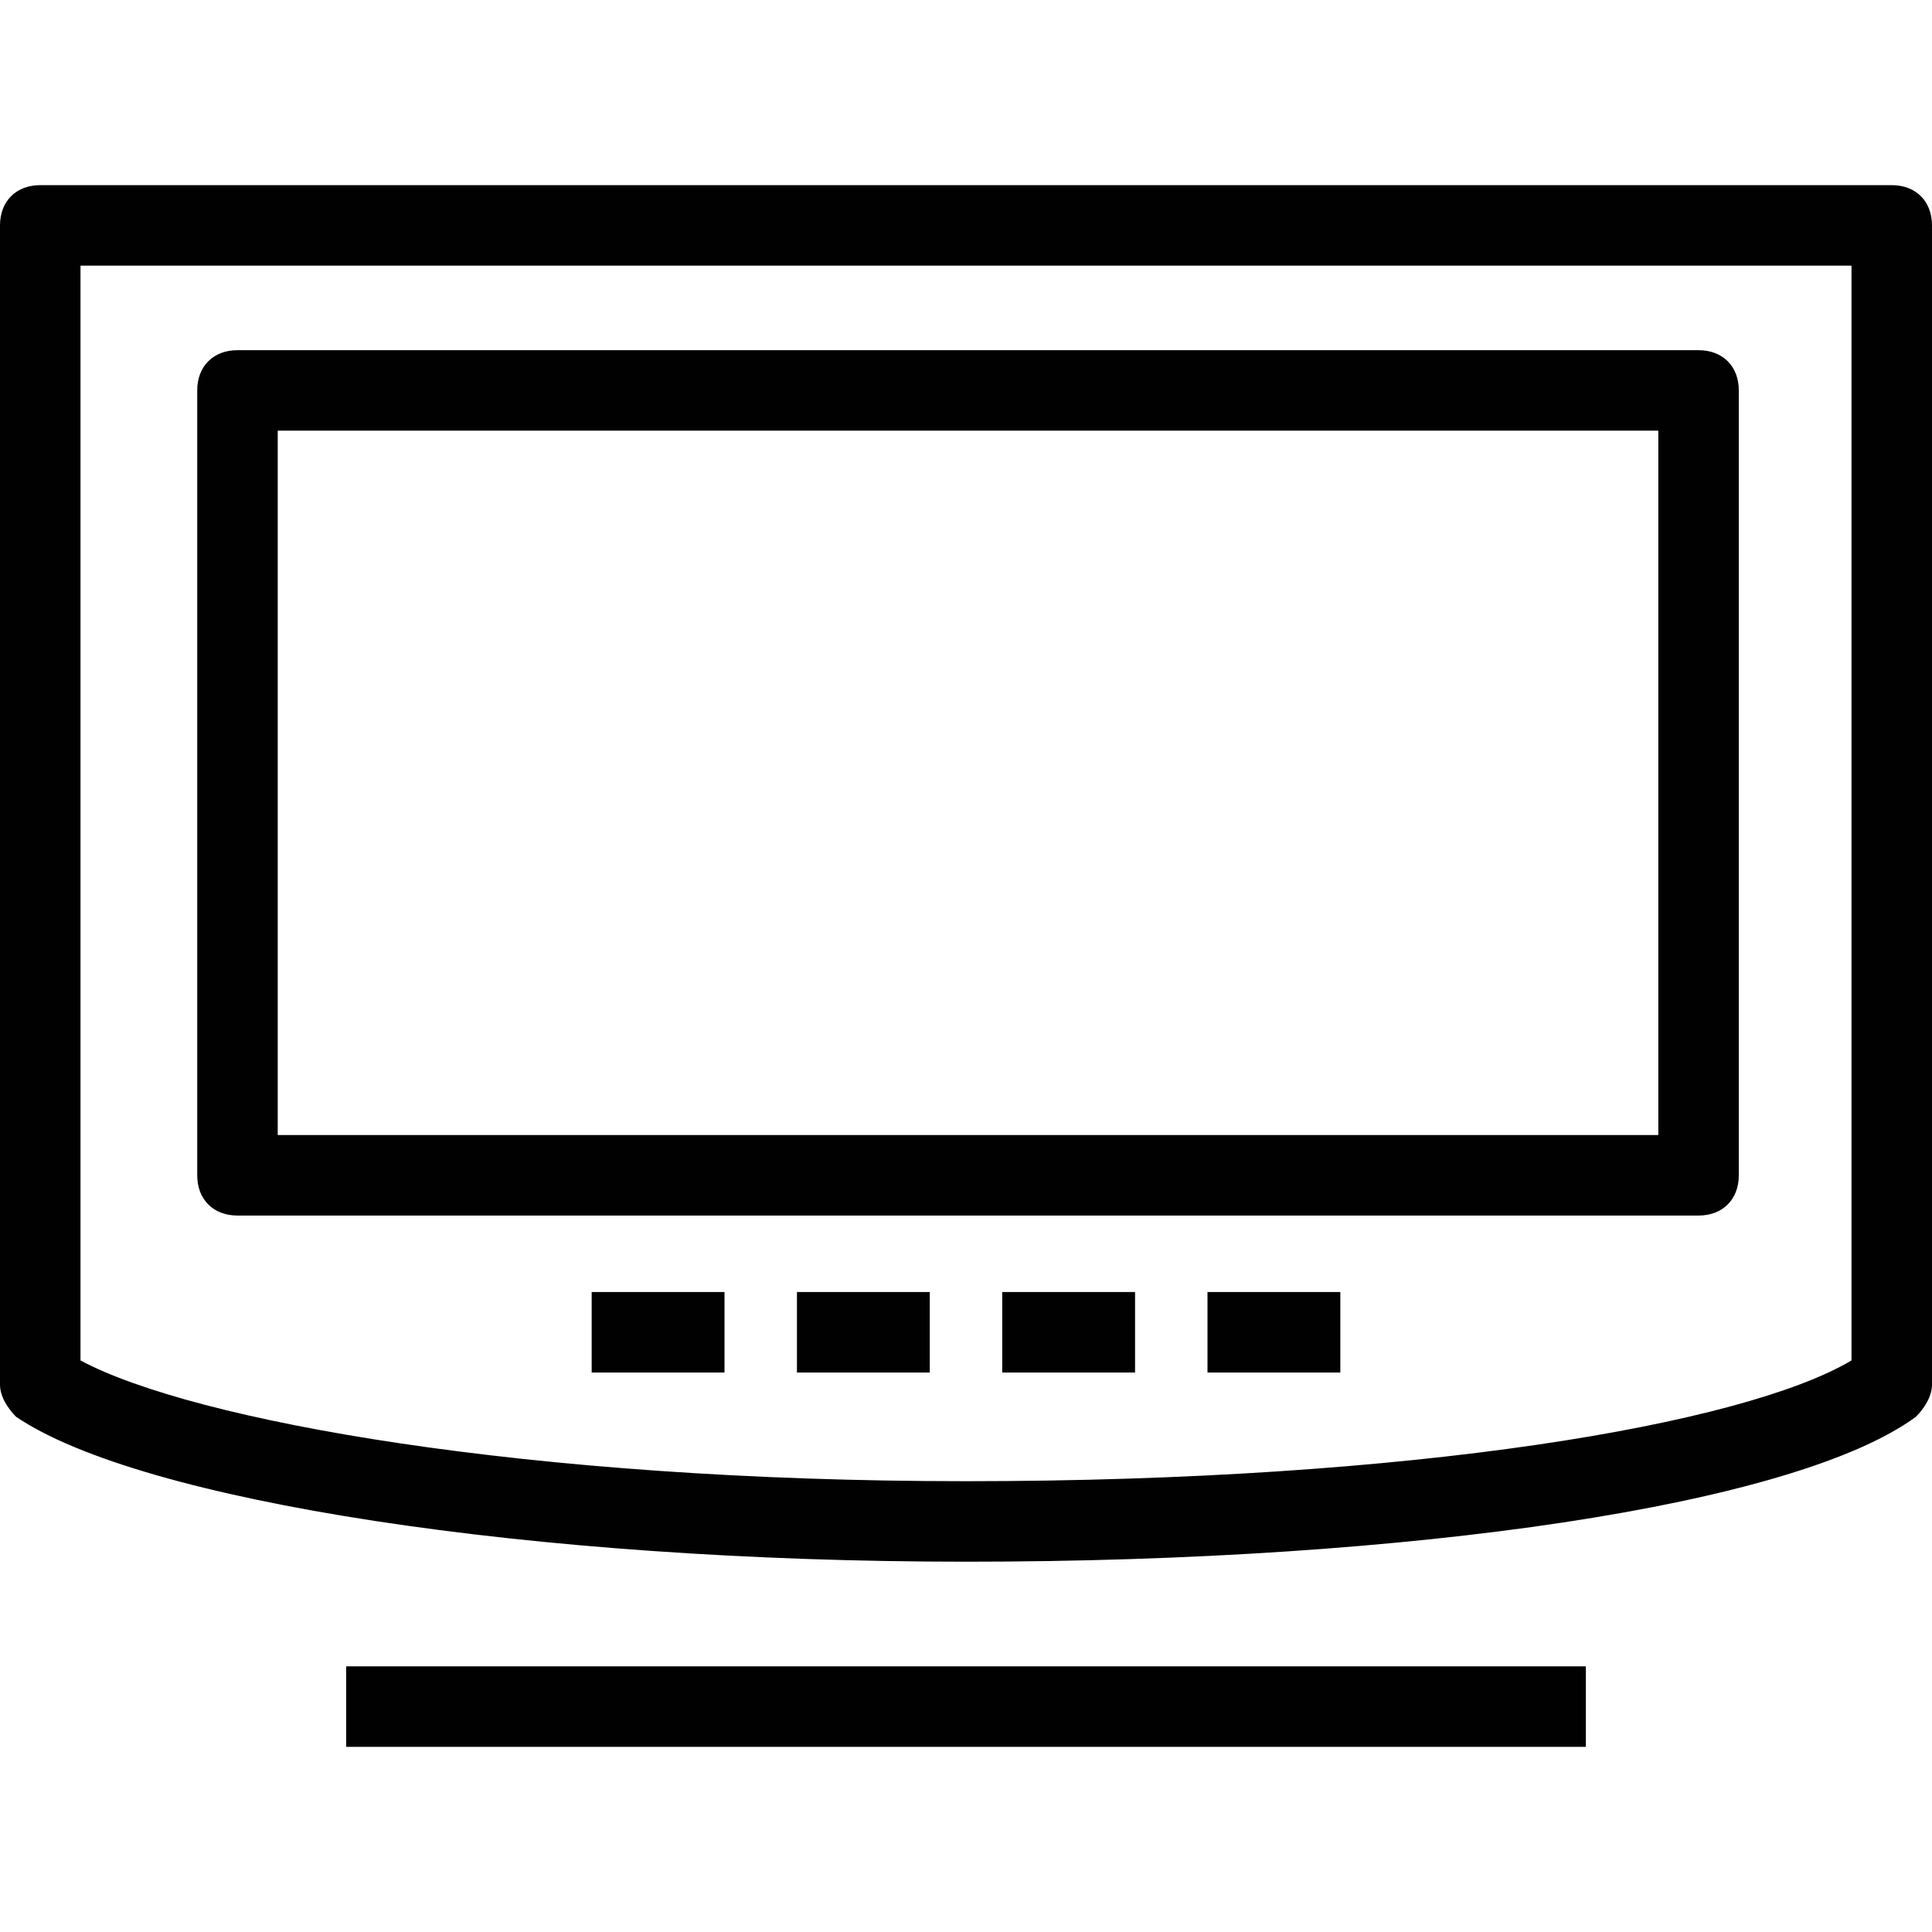 <?xml version="1.0" encoding="utf-8"?>
<!-- Generator: Adobe Illustrator 18.0.0, SVG Export Plug-In . SVG Version: 6.00 Build 0)  -->
<!DOCTYPE svg PUBLIC "-//W3C//DTD SVG 1.1//EN" "http://www.w3.org/Graphics/SVG/1.1/DTD/svg11.dtd">
<svg version="1.1" id="Layer_1" xmlns="http://www.w3.org/2000/svg" xmlns:xlink="http://www.w3.org/1999/xlink" x="0px" y="0px"
	 viewBox="0 0 48 48" enable-background="new 0 0 48 48" xml:space="preserve">
<g>
	<path fill="#010101" d="M42.2,30.2H5.9c-0.6,0-1-0.4-1-1V9.7c0-0.6,0.4-1,1-1h36.3c0.6,0,1,0.4,1,1v19.5
		C43.2,29.8,42.8,30.2,42.2,30.2z M6.9,28.2h34.3V10.7H6.9V28.2z"/>
	<path fill="#010101" d="M24,38.8c-10.8,0-20.5-1.5-23.6-3.6C0.2,35,0,34.7,0,34.4V5.6c0-0.6,0.4-1,1-1h46c0.6,0,1,0.4,1,1v28.8
		c0,0.3-0.2,0.6-0.4,0.8C44.6,37.4,35.1,38.8,24,38.8z M2,33.8c2.8,1.5,11.1,3,22,3c11.1,0,19.3-1.4,22-3V6.6H2V33.8z"/>
	<g>
		<rect x="14.7" y="32.1" fill="#010101" width="3.3" height="2"/>
		<rect x="19.8" y="32.1" fill="#010101" width="3.3" height="2"/>
		<rect x="24.9" y="32.1" fill="#010101" width="3.3" height="2"/>
		<rect x="30" y="32.1" fill="#010101" width="3.3" height="2"/>
	</g>
	<rect x="8.6" y="41.4" fill="#010101" width="30.8" height="2"/>
</g>
</svg>
